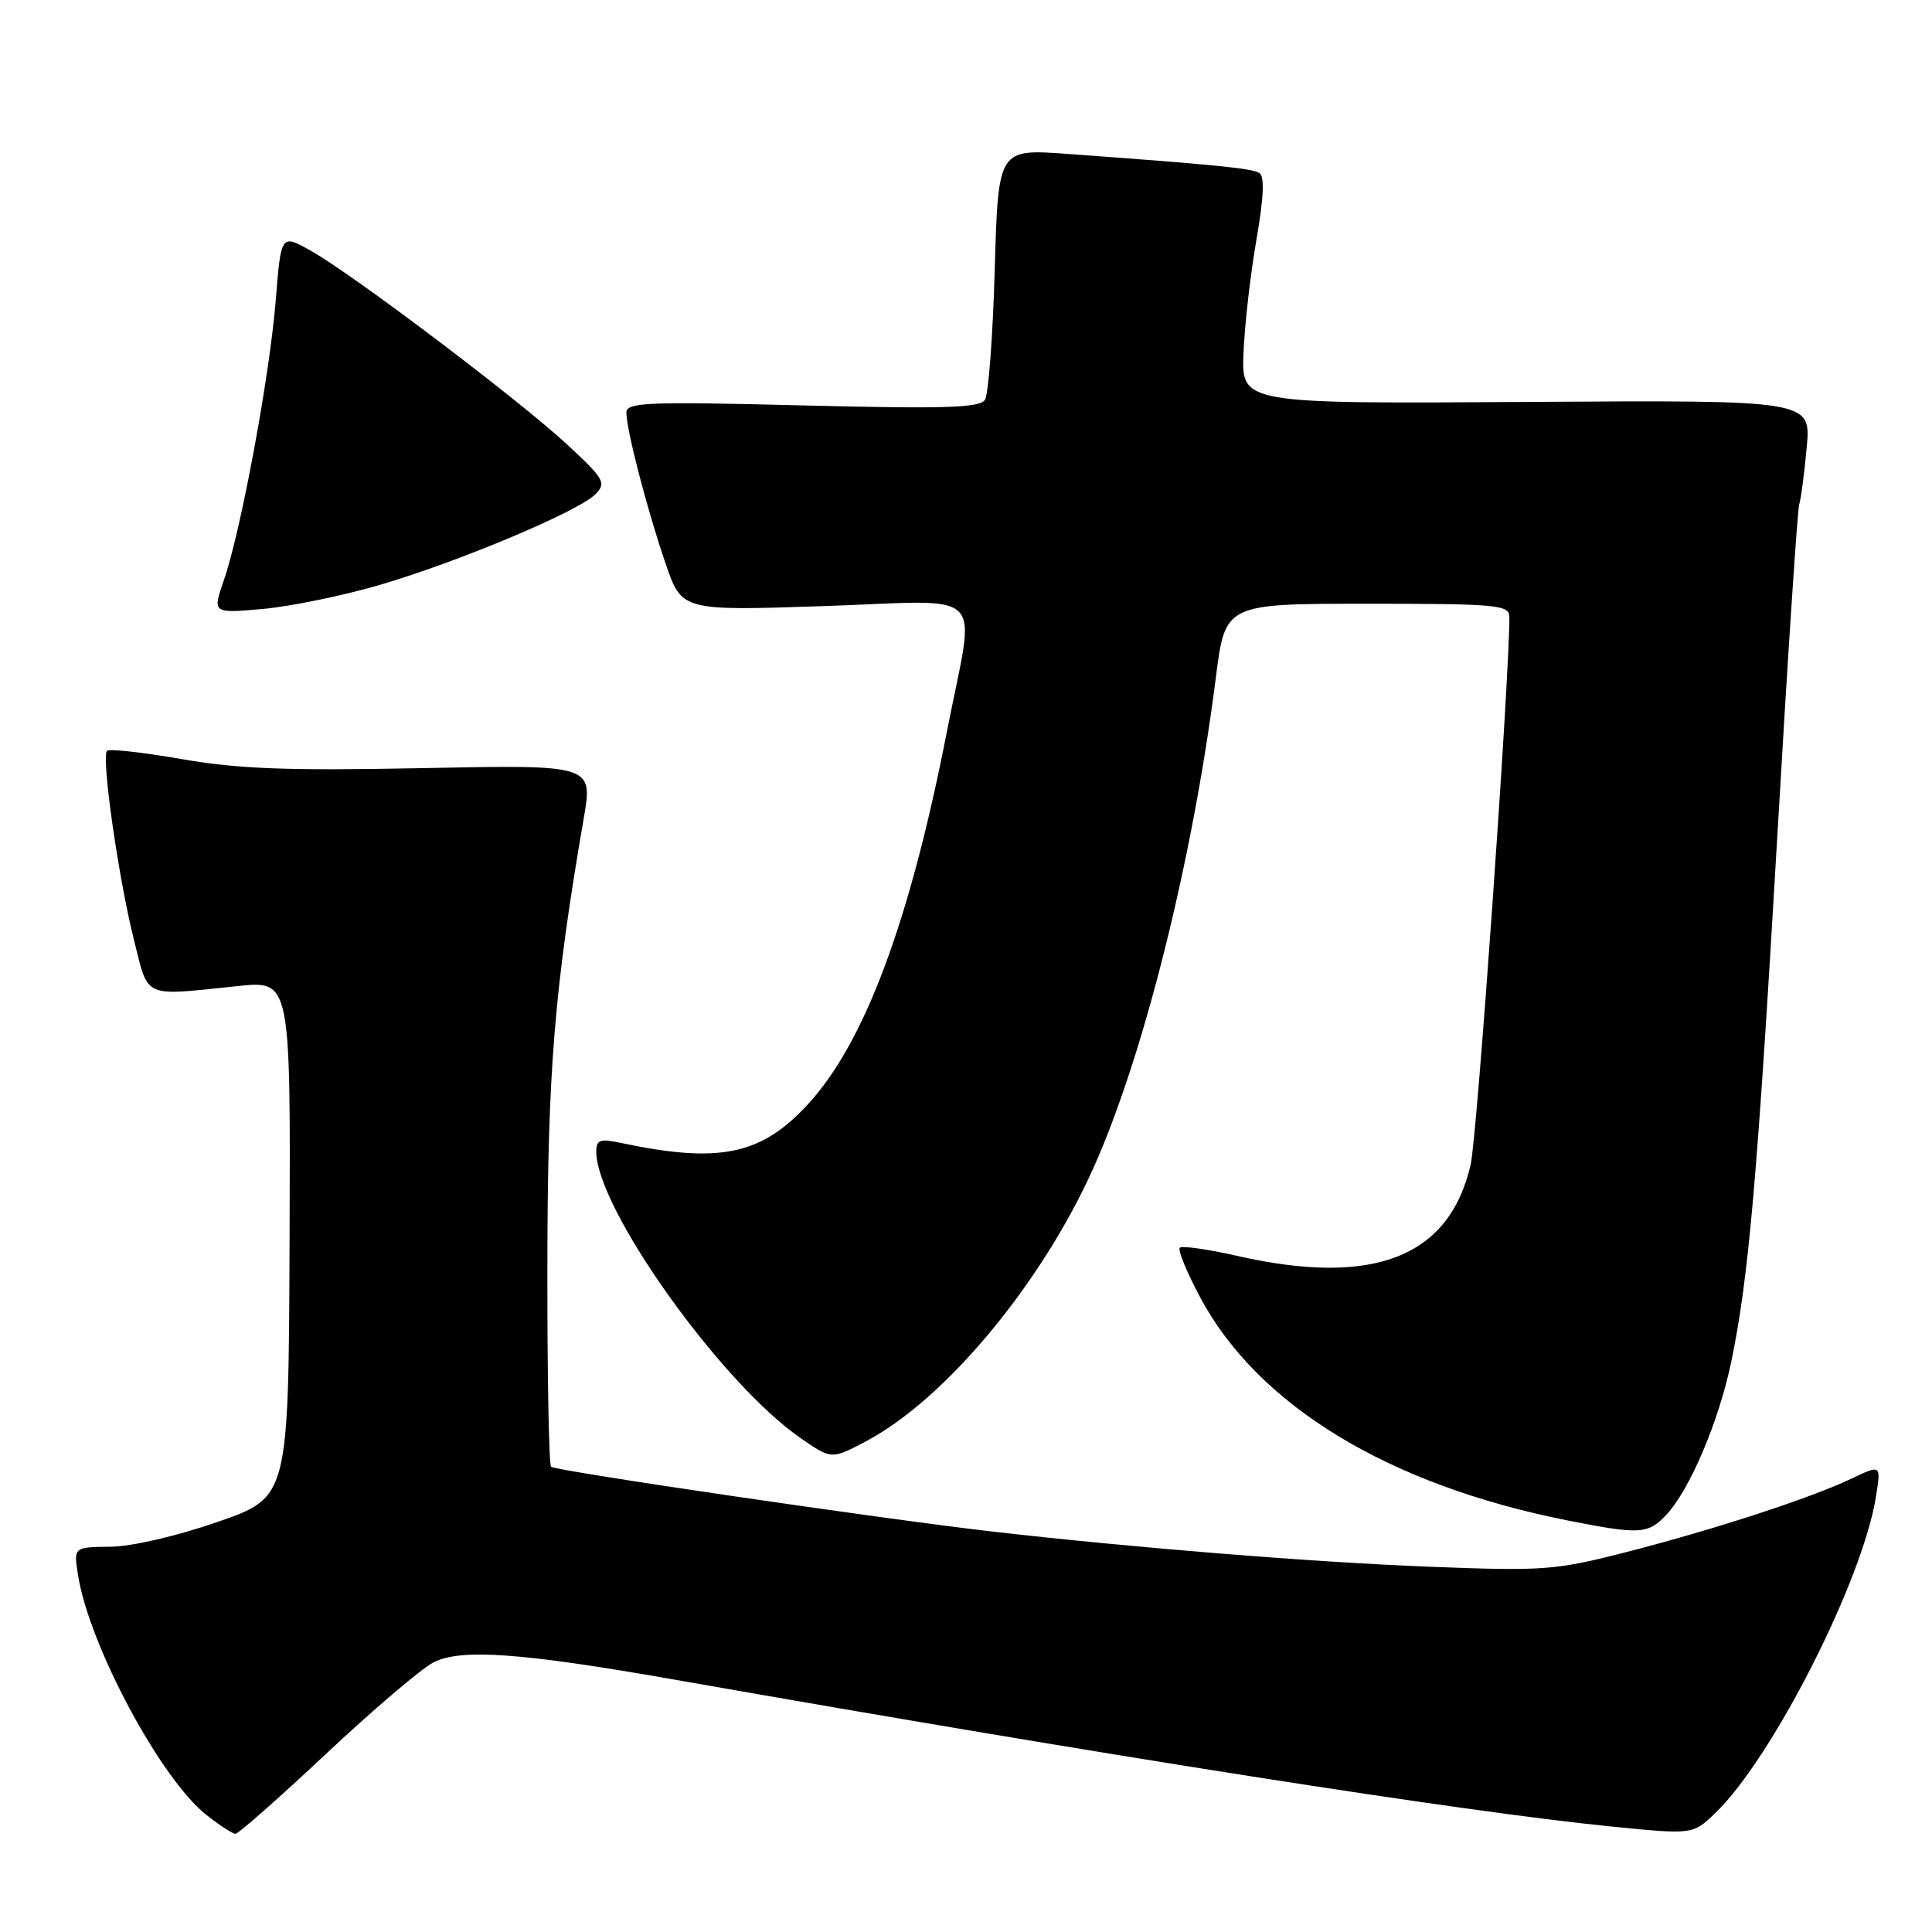 <?xml version="1.0" encoding="UTF-8" standalone="no"?>
<!DOCTYPE svg PUBLIC "-//W3C//DTD SVG 1.1//EN" "http://www.w3.org/Graphics/SVG/1.1/DTD/svg11.dtd" >
<svg xmlns="http://www.w3.org/2000/svg" xmlns:xlink="http://www.w3.org/1999/xlink" version="1.1" viewBox="0 0 256 256">
 <g >
 <path fill="currentColor"
d=" M 43.20 232.40 C 49.41 226.57 55.82 221.11 57.43 220.28 C 61.03 218.41 69.11 218.99 89.50 222.58 C 147.54 232.79 193.84 240.05 213.39 242.01 C 224.29 243.10 224.29 243.10 227.22 240.30 C 234.80 233.08 246.83 209.40 248.58 198.28 C 249.25 194.06 249.25 194.06 245.37 195.91 C 239.94 198.50 227.28 202.63 215.50 205.66 C 206.10 208.07 204.54 208.19 189.44 207.60 C 173.96 207.00 150.25 205.09 131.50 202.94 C 116.67 201.23 73.57 194.90 73.02 194.35 C 72.73 194.06 72.51 182.05 72.53 167.66 C 72.56 141.94 73.44 131.12 77.35 108.42 C 78.57 101.33 78.57 101.33 56.03 101.78 C 38.09 102.14 31.59 101.89 24.11 100.59 C 18.94 99.69 14.47 99.19 14.18 99.49 C 13.40 100.26 15.69 116.32 17.74 124.50 C 19.73 132.41 18.76 131.98 31.50 130.66 C 38.50 129.93 38.50 129.93 38.37 164.16 C 38.24 198.39 38.24 198.39 28.87 201.65 C 23.46 203.53 17.44 204.93 14.62 204.95 C 9.74 205.00 9.74 205.00 10.35 208.76 C 11.83 218.05 21.30 235.72 27.34 240.48 C 29.08 241.86 30.81 242.98 31.20 242.99 C 31.58 243.00 36.98 238.23 43.20 232.40 Z  M 220.77 200.75 C 223.90 197.41 227.73 188.41 229.39 180.49 C 231.70 169.40 232.84 156.40 235.50 110.86 C 236.86 87.41 238.17 67.61 238.40 66.86 C 238.64 66.11 239.09 62.69 239.40 59.26 C 239.97 53.01 239.97 53.01 202.23 53.26 C 164.50 53.50 164.50 53.50 164.77 46.75 C 164.92 43.04 165.69 36.31 166.48 31.79 C 167.46 26.15 167.58 23.36 166.87 22.92 C 165.86 22.30 160.91 21.81 141.39 20.39 C 132.27 19.73 132.27 19.73 131.81 35.68 C 131.56 44.45 130.98 52.22 130.52 52.96 C 129.85 54.05 125.28 54.19 106.35 53.72 C 85.72 53.20 83.00 53.31 83.00 54.67 C 83.00 56.96 85.77 67.63 88.21 74.72 C 90.35 80.94 90.35 80.94 109.17 80.31 C 131.29 79.57 129.26 77.53 125.51 96.74 C 120.58 122.06 114.58 138.17 107.03 146.35 C 100.85 153.06 95.30 154.20 82.25 151.44 C 79.49 150.85 79.00 151.03 79.01 152.62 C 79.05 160.14 95.52 183.23 106.03 190.52 C 110.18 193.40 110.18 193.40 114.80 190.95 C 125.28 185.39 138.01 170.09 144.88 154.77 C 151.56 139.88 158.06 113.86 161.11 89.75 C 162.35 80.00 162.35 80.00 181.17 80.00 C 198.44 80.00 200.00 80.15 200.00 81.75 C 200.01 90.02 195.73 150.57 194.87 154.31 C 192.06 166.60 182.00 170.53 163.88 166.40 C 160.02 165.53 156.62 165.04 156.33 165.33 C 156.04 165.62 157.25 168.57 159.02 171.89 C 166.67 186.23 183.95 196.74 207.63 201.45 C 217.24 203.36 218.37 203.30 220.77 200.75 Z  M 50.37 77.49 C 60.88 74.40 76.71 67.74 78.93 65.46 C 80.36 63.99 80.04 63.42 75.16 58.91 C 68.77 52.99 46.82 36.39 41.22 33.25 C 37.24 31.00 37.24 31.00 36.54 39.75 C 35.74 49.76 31.92 70.39 29.66 76.89 C 28.14 81.28 28.14 81.28 34.82 80.69 C 38.49 80.36 45.49 78.92 50.37 77.49 Z "/>
</g>
</svg>